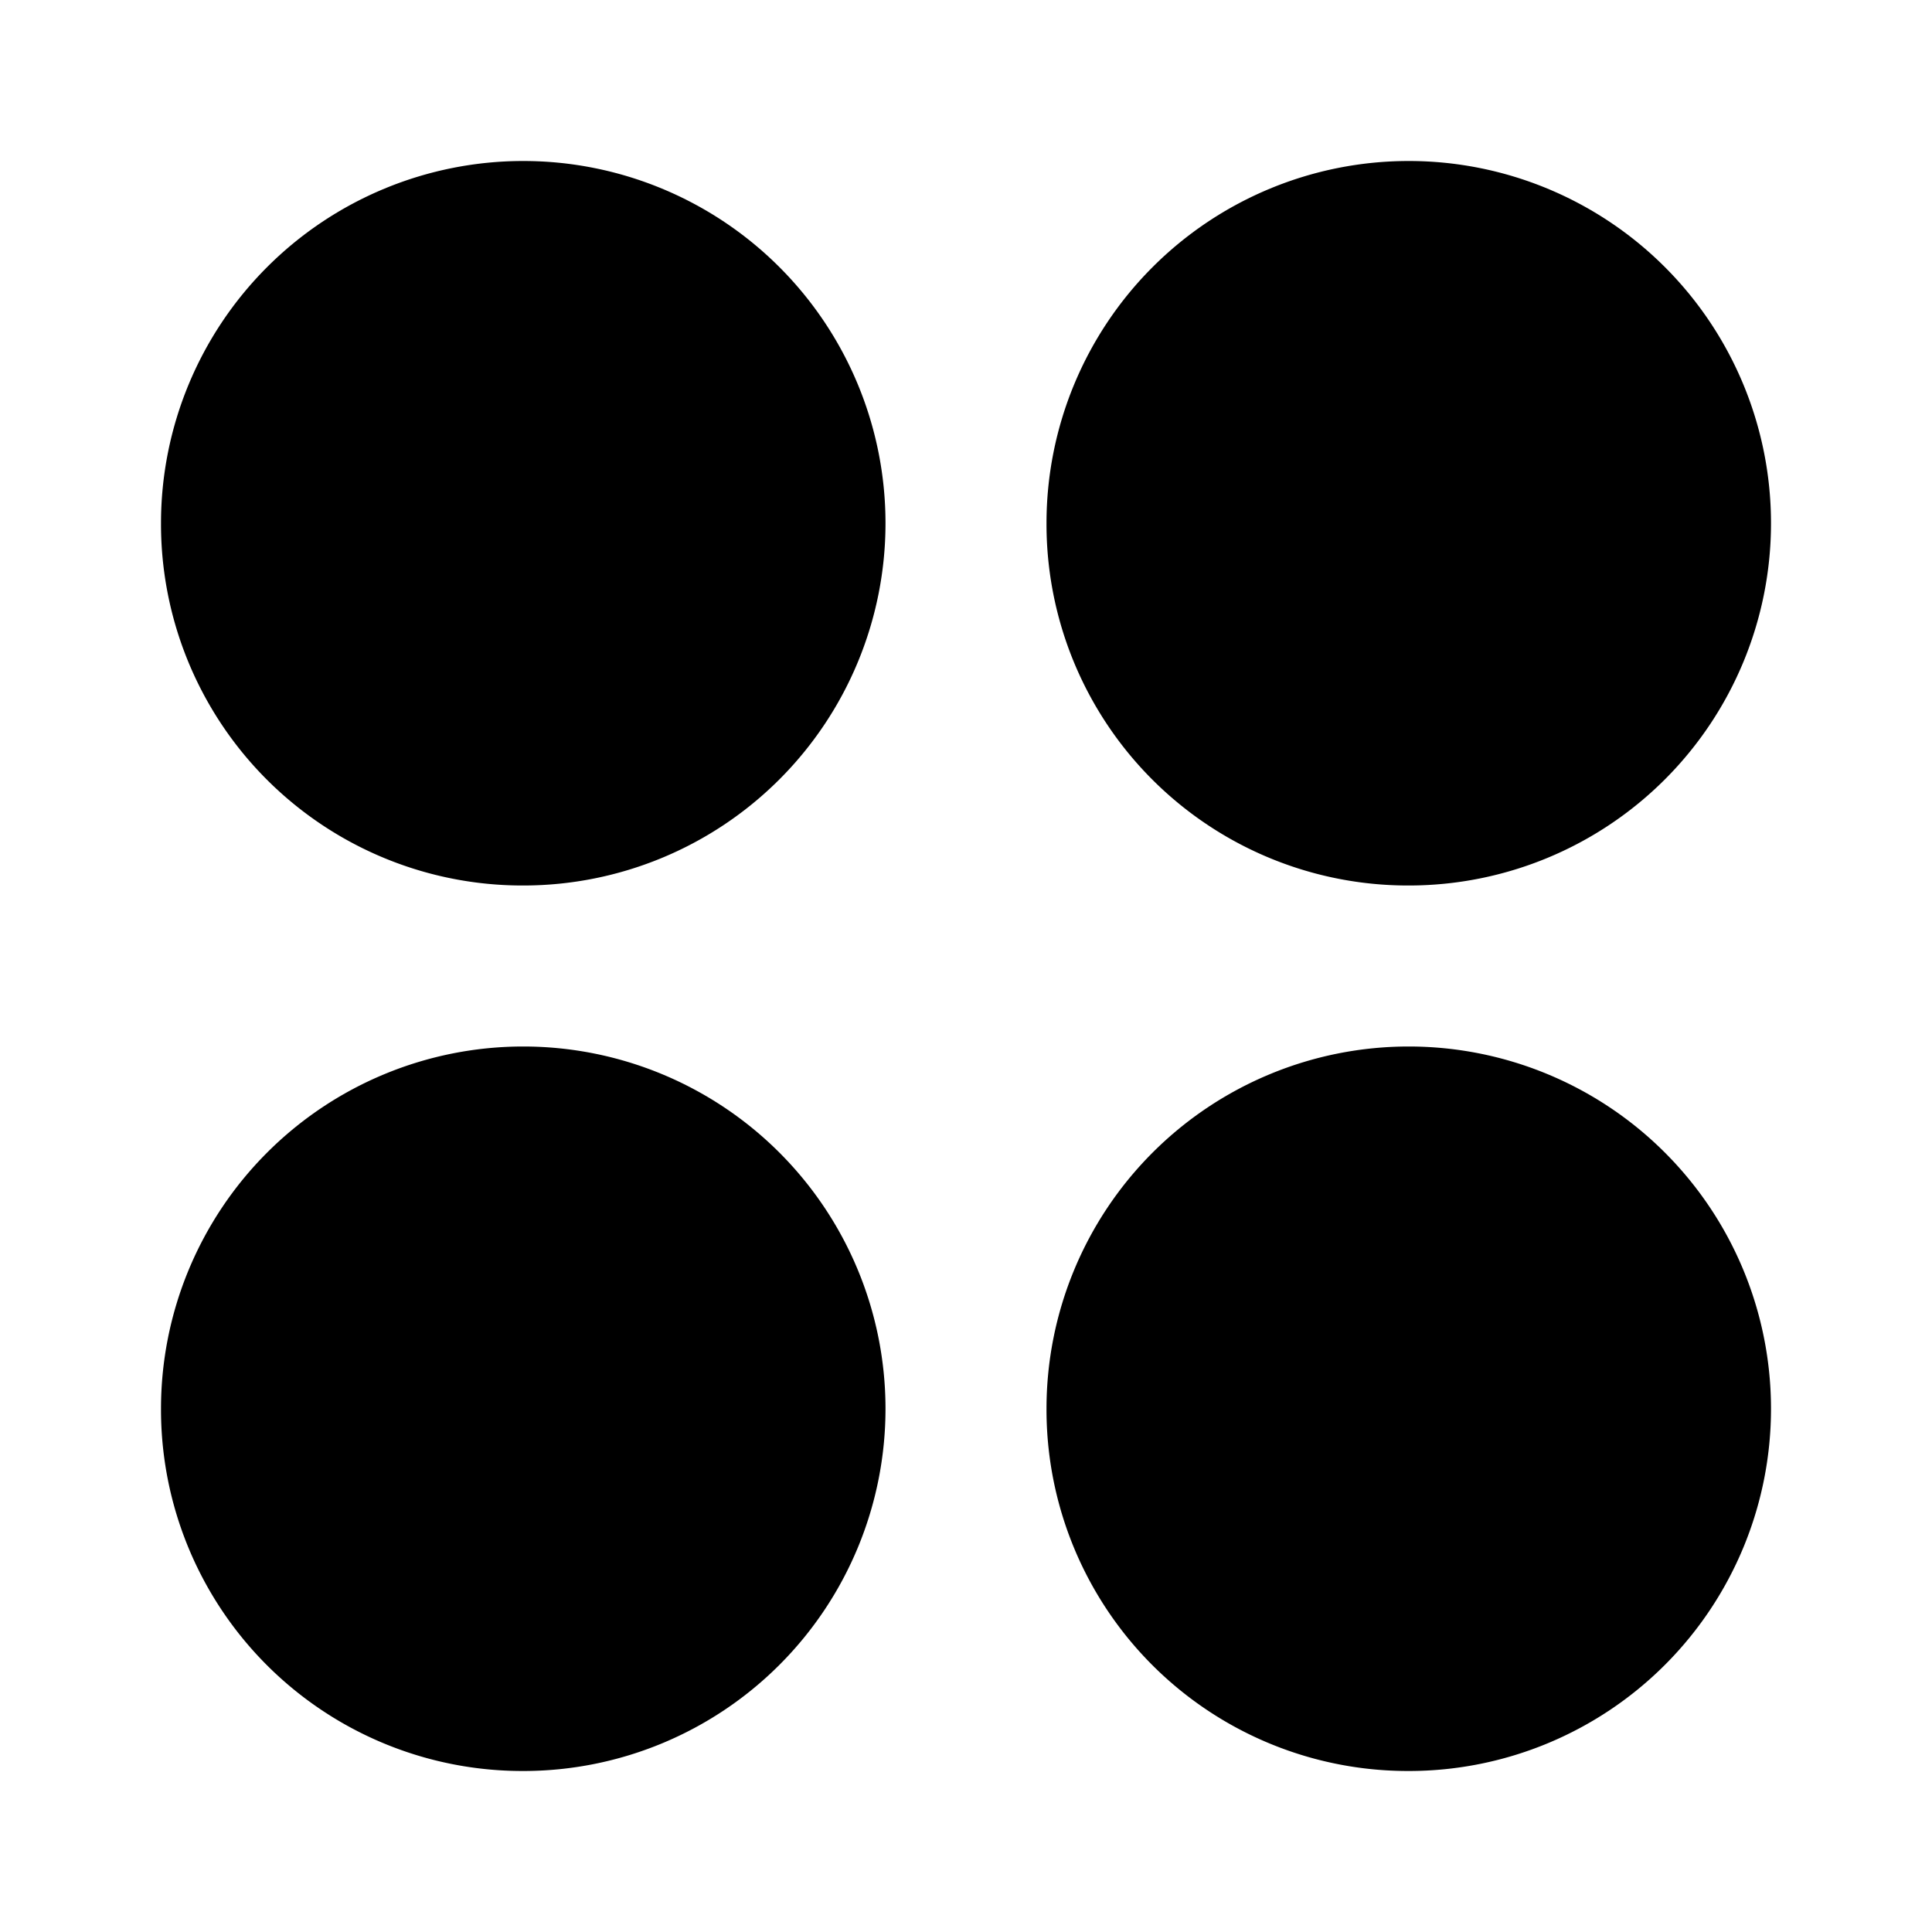 <svg xmlns="http://www.w3.org/2000/svg" viewBox="0 0 24 24"><g id="abstract"><path id="abstract-28" d="M2,6.5A4.5,4.5,0,1,1,6.5,11,4.49,4.49,0,0,1,2,6.5ZM17.5,11A4.5,4.5,0,1,0,13,6.5,4.49,4.49,0,0,0,17.5,11ZM2,17.5A4.5,4.5,0,1,1,6.5,22,4.49,4.49,0,0,1,2,17.5Zm11,0A4.5,4.5,0,1,1,17.5,22,4.49,4.49,0,0,1,13,17.5Z"/></g></svg>